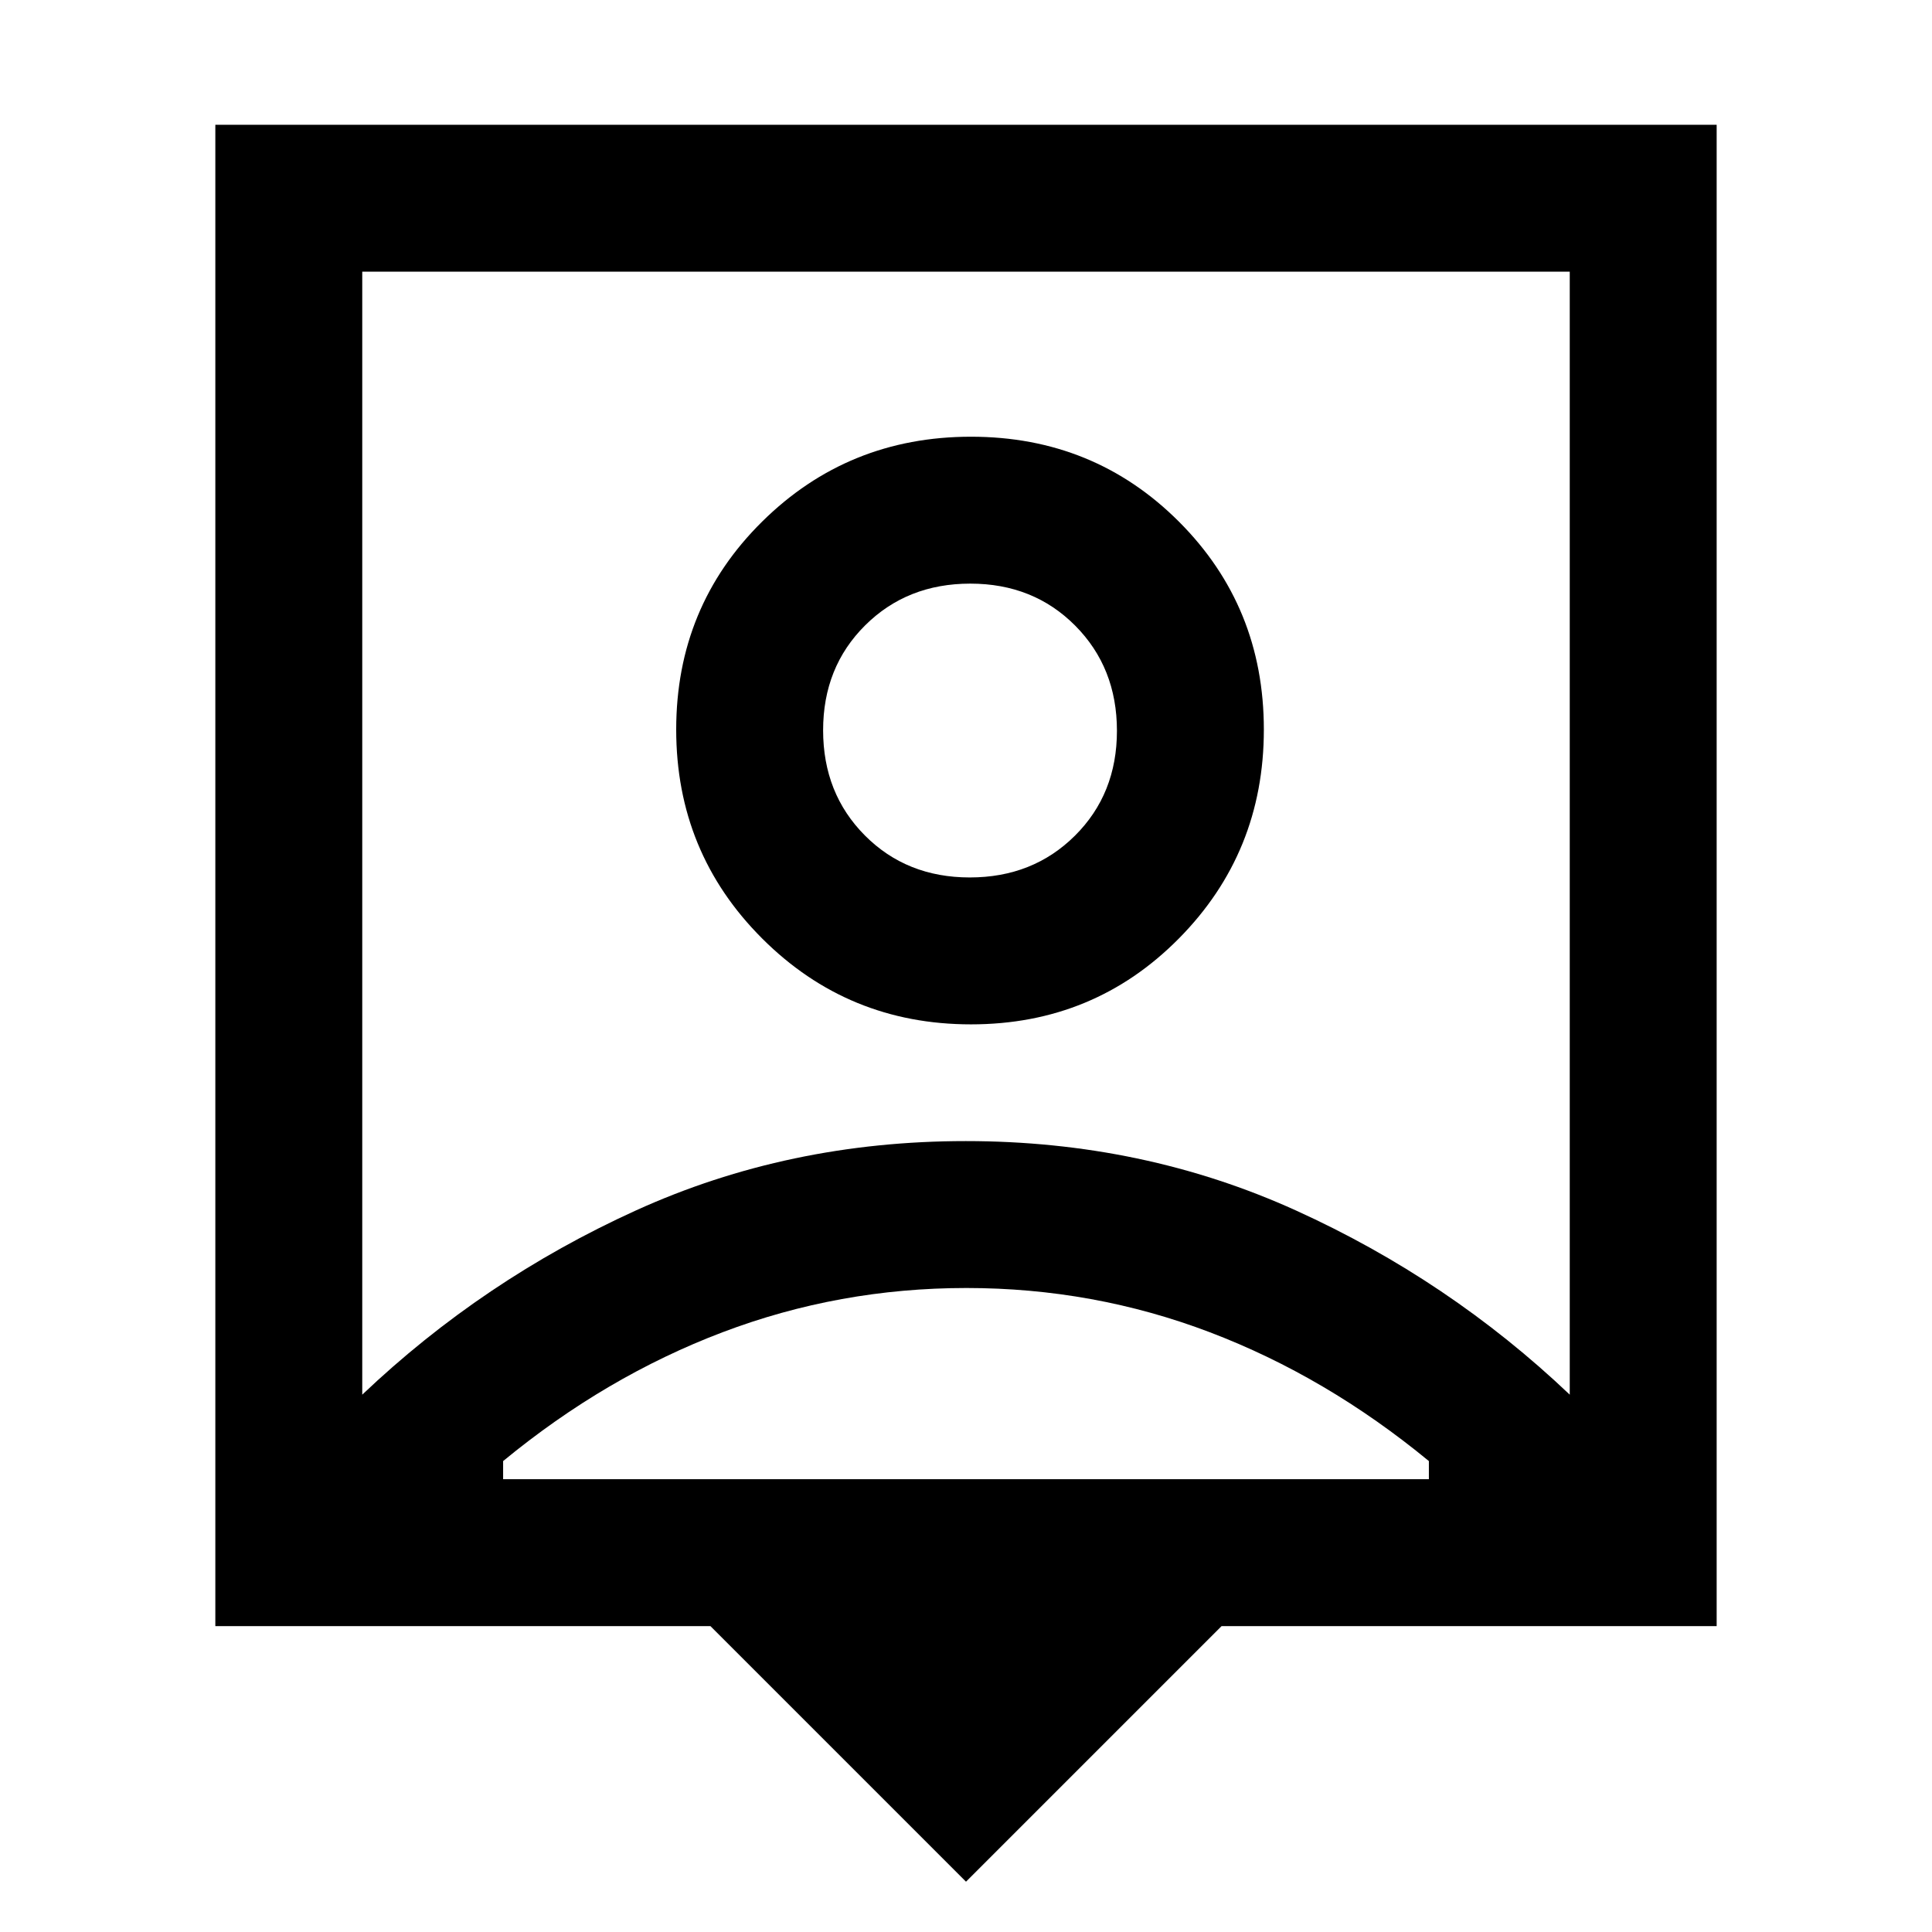 <svg xmlns="http://www.w3.org/2000/svg" height="48" viewBox="0 -960 960 960" width="48"><path d="M480-25 353-152H107v-746h746v746H607L480-25ZM180-267q60-57 135.9-91.5 75.89-34.5 164-34.5 88.1 0 164.1 34.5T780-267v-558H180v558Zm302.48-184q61.12 0 103.32-42.69Q628-536.37 628-597.48q0-61.12-42.2-103.32Q543.6-743 482.48-743q-61.11 0-103.79 42.2Q336-658.6 336-597.48q0 61.11 42.69 103.79Q421.37-451 482.48-451ZM250-225h460v-9q-51-42-108.81-64-57.82-22-121-22Q417-320 359-298t-109 64v9Zm231.88-299q-31.38 0-52.13-20.87Q409-565.74 409-597.12t20.87-52.13Q450.74-670 482.12-670t52.13 20.87Q555-628.26 555-596.88t-20.87 52.13Q513.26-524 481.88-524ZM480-547Z"/></svg>